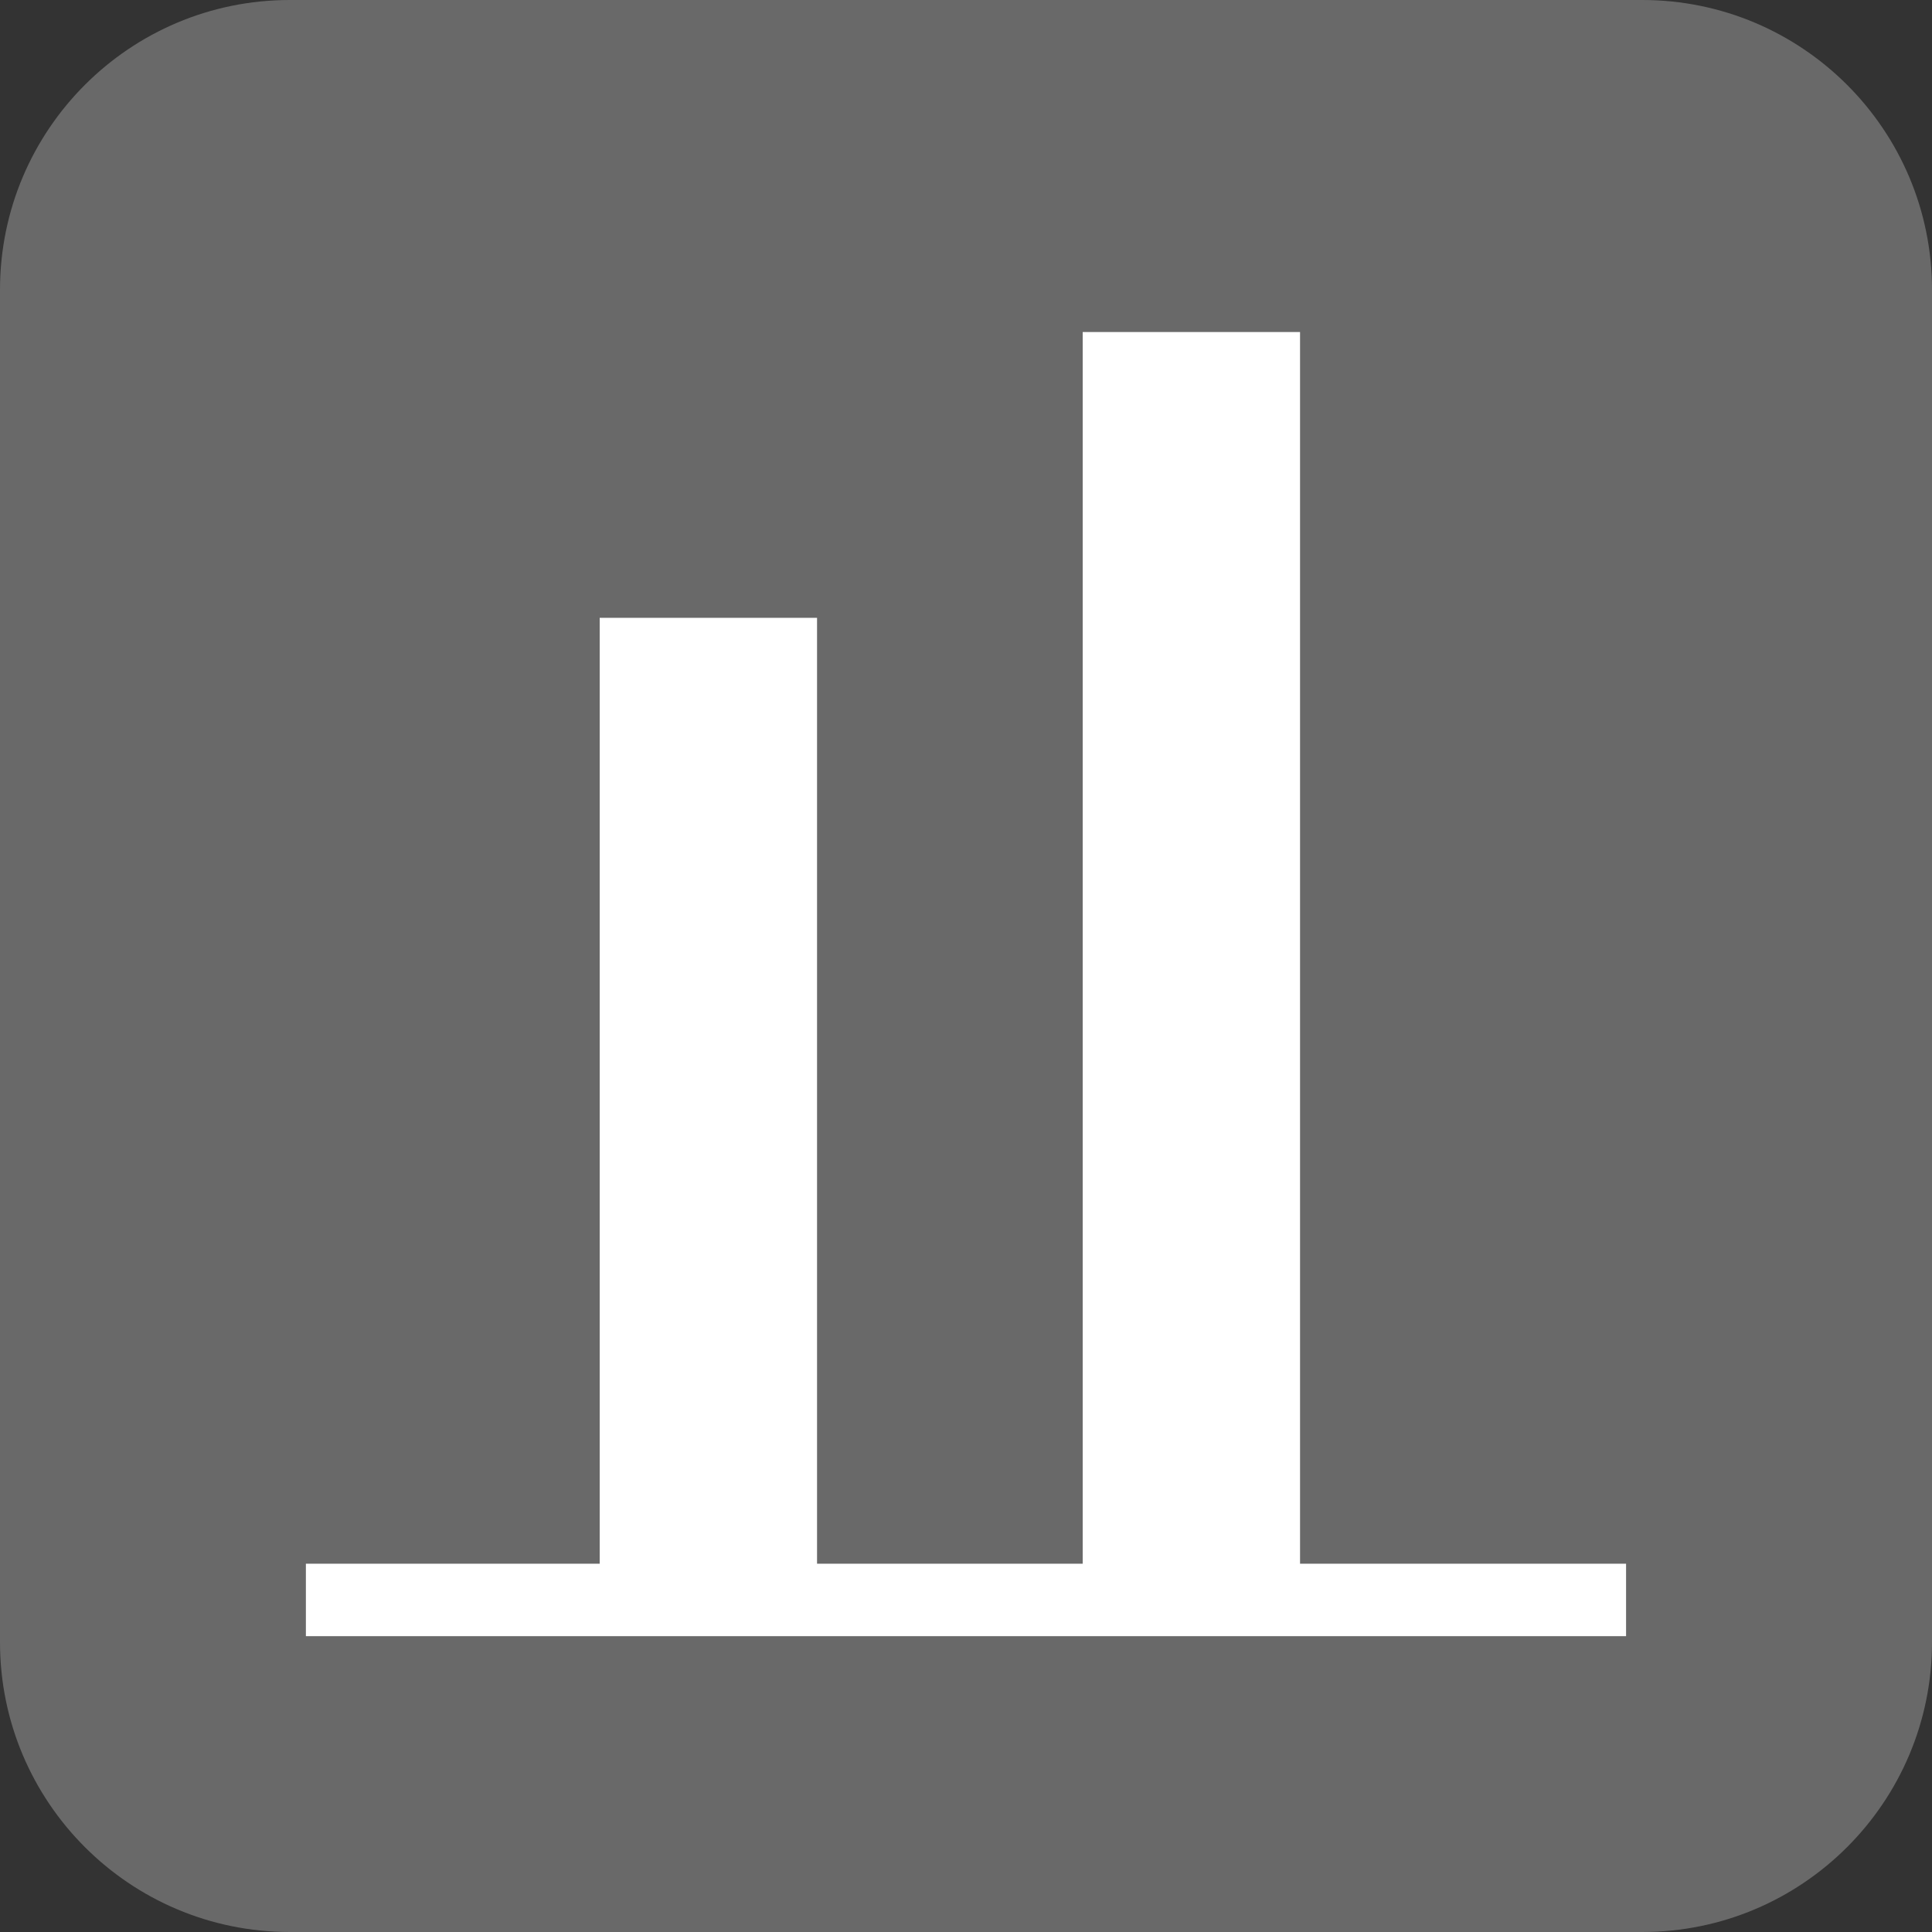 <?xml version="1.0" encoding="utf-8"?>
<!-- Generator: Adobe Illustrator 16.0.0, SVG Export Plug-In . SVG Version: 6.00 Build 0)  -->
<!DOCTYPE svg PUBLIC "-//W3C//DTD SVG 1.1//EN" "http://www.w3.org/Graphics/SVG/1.1/DTD/svg11.dtd">
<svg version="1.1" id="Layer_1" xmlns="http://www.w3.org/2000/svg" xmlns:xlink="http://www.w3.org/1999/xlink" x="0px" y="0px"
	 width="80px" height="80px" viewBox="0 0 80 80" enable-background="new 0 0 80 80" xml:space="preserve">
<rect x="0" y="0" width="80" height="80" fill="#333333" stroke="none"/>
<g>
	<path fill="#696969" d="M80,68c0,6.627-5.373,12-12,12H12C5.373,80,0,74.627,0,68V12C0,5.372,5.373,0,12,0h56
		c6.627,0,12,5.373,12,12V68z"/>
	<g>
		<line fill="none" stroke="#FFFFFF" stroke-width="3" stroke-miterlimit="10" x1="12.666" y1="66.25" x2="67.332" y2="66.25"/>
		<line fill="none" stroke="#FFFFFF" stroke-width="9" stroke-miterlimit="10" x1="29.332" y1="66.25" x2="29.332" y2="25.583"/>
		<line fill="none" stroke="#FFFFFF" stroke-width="9" stroke-miterlimit="10" x1="49.332" y1="66.25" x2="49.332" y2="13.749"/>
	</g>
</g>
</svg>
